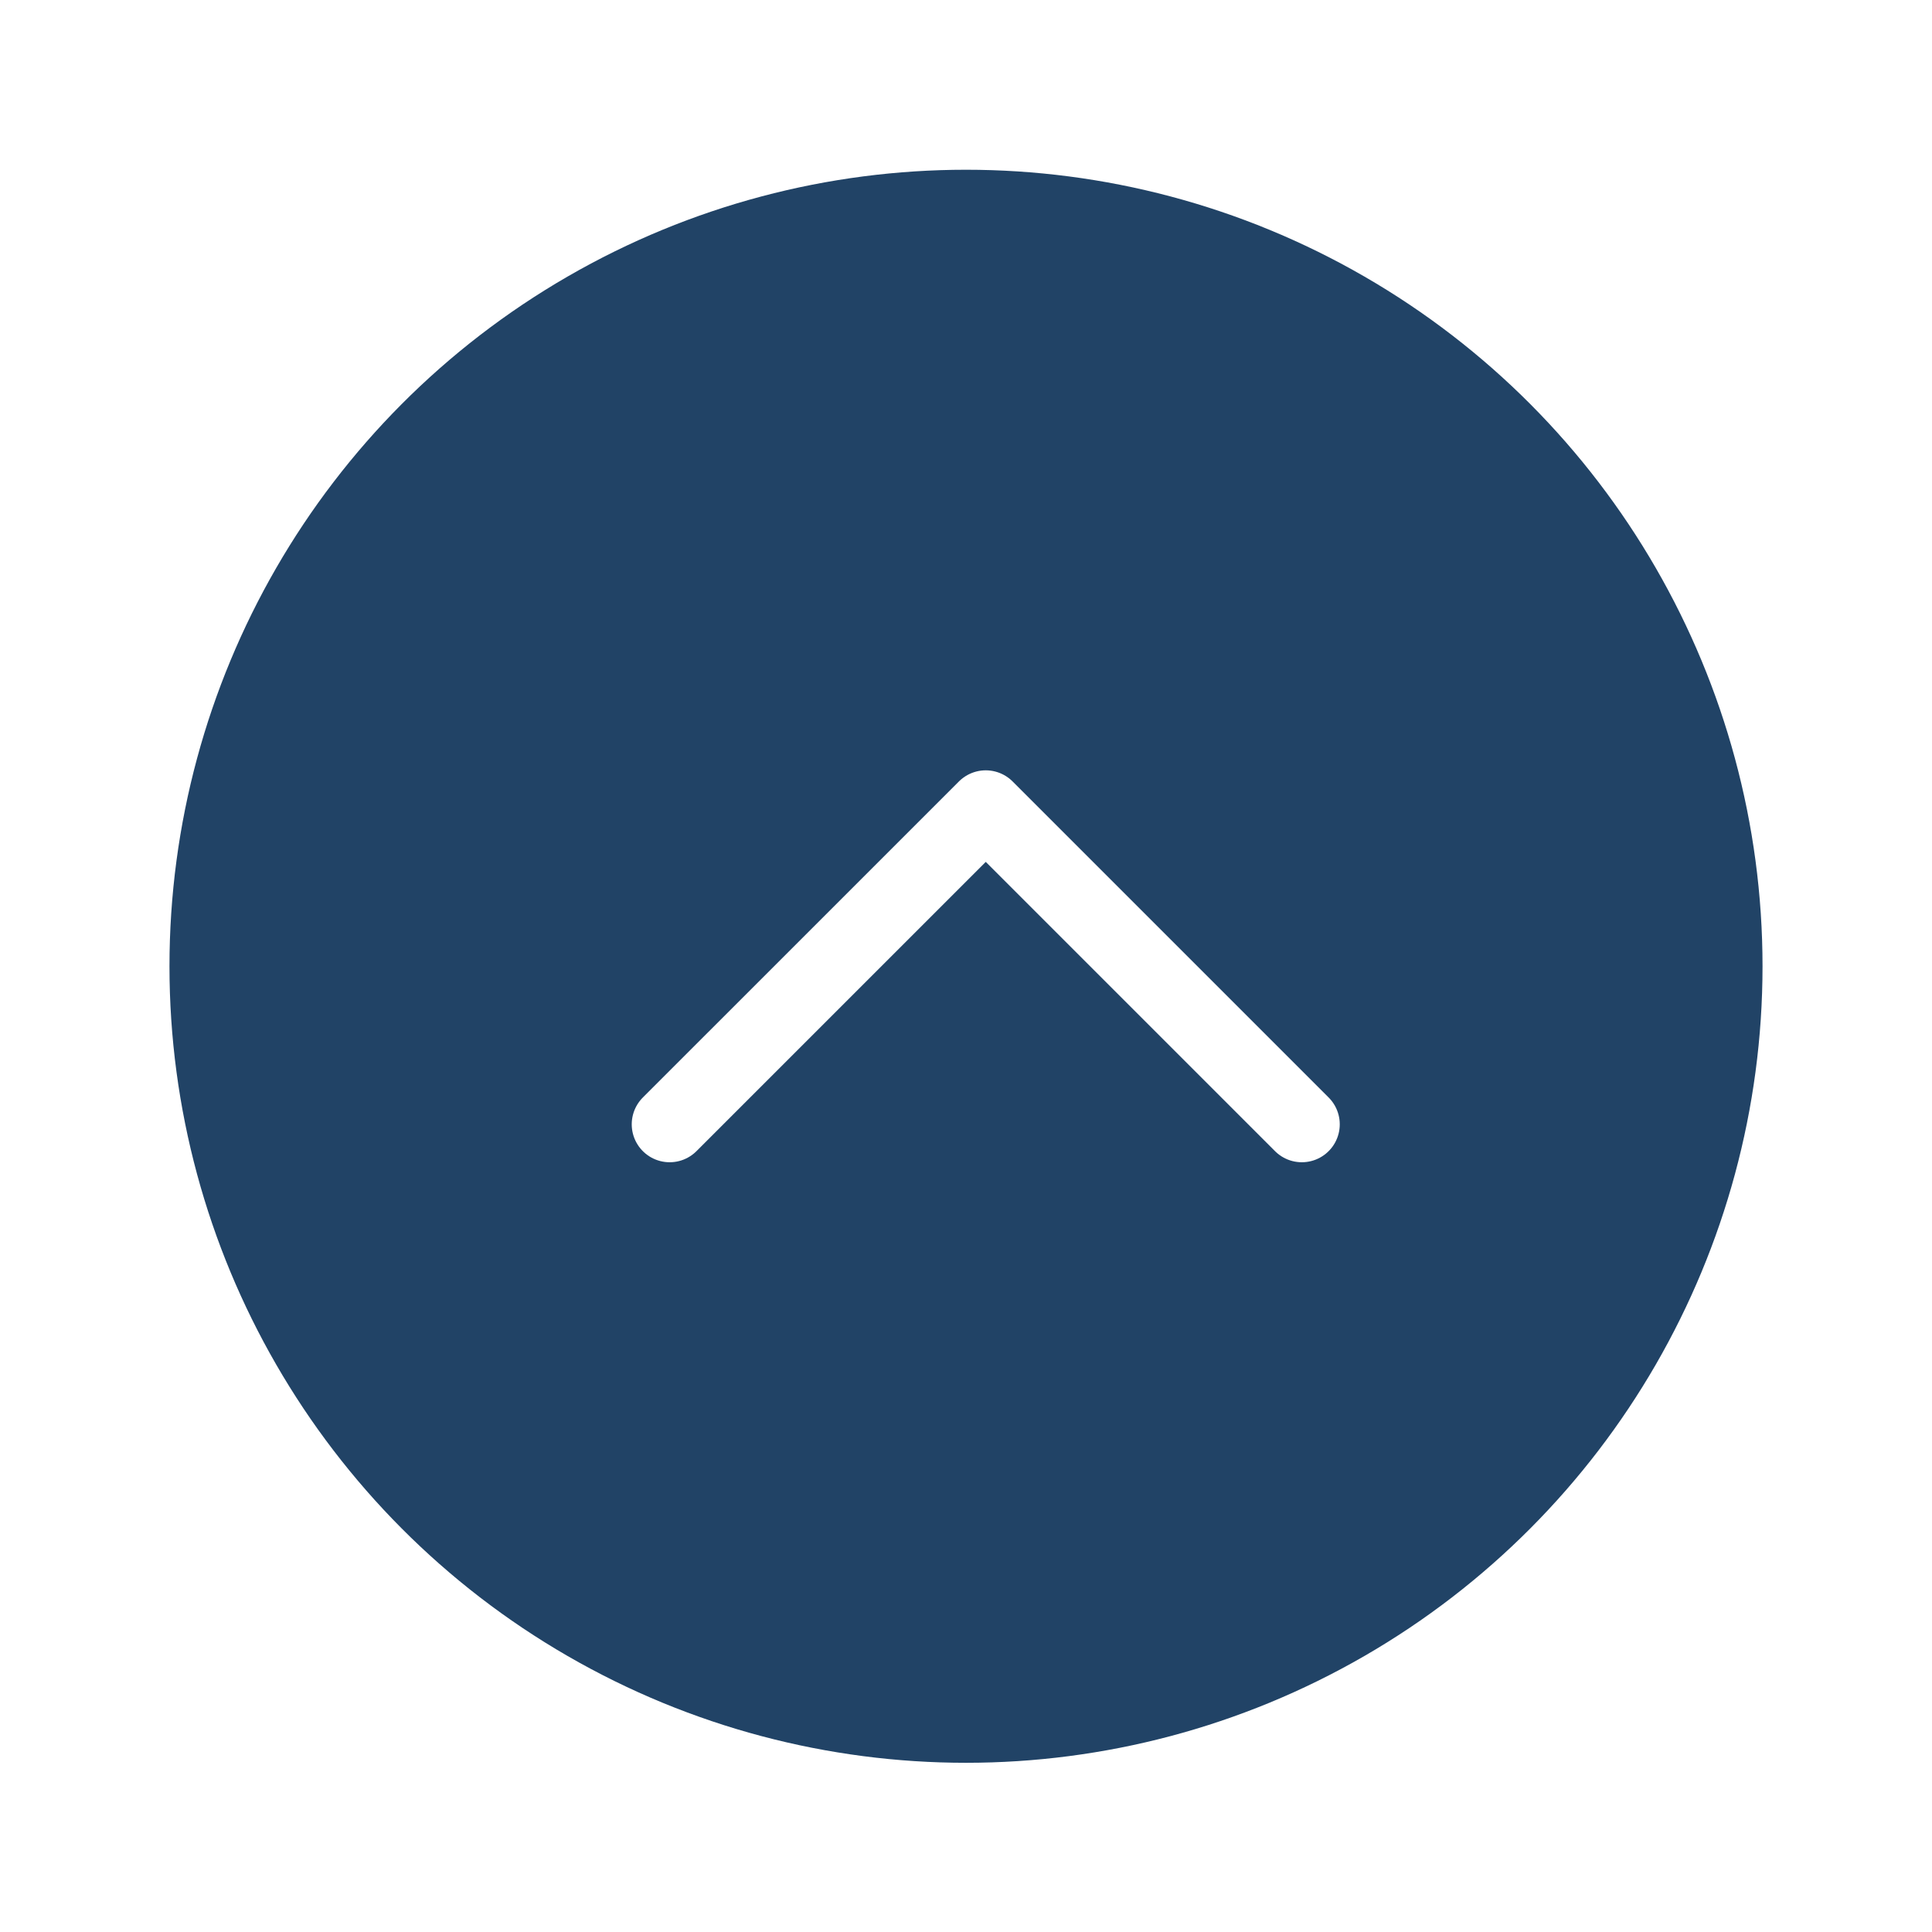<svg width="57" height="57" viewBox="0 0 57 57" fill="none" xmlns="http://www.w3.org/2000/svg">
<g filter="url(#filter0_d_1380_2553)">
<circle cx="28.5" cy="26.27" r="23.5" fill="#214366"/>
<path d="M38.408 30.933L29.083 21.608L19.757 30.933" stroke="white" stroke-width="2.238" stroke-linecap="round" stroke-linejoin="round"/>
</g>
<defs>
<filter id="filter0_d_1380_2553" x="0.524" y="-0.238" width="55.952" height="56.952" filterUnits="userSpaceOnUse" color-interpolation-filters="sRGB">
<feFlood flood-opacity="0" result="BackgroundImageFix"/>
<feColorMatrix in="SourceAlpha" type="matrix" values="0 0 0 0 0 0 0 0 0 0 0 0 0 0 0 0 0 0 127 0" result="hardAlpha"/>
<feOffset dy="2.238"/>
<feGaussianBlur stdDeviation="2.238"/>
<feComposite in2="hardAlpha" operator="out"/>
<feColorMatrix type="matrix" values="0 0 0 0 0 0 0 0 0 0 0 0 0 0 0 0 0 0 0.25 0"/>
<feBlend mode="normal" in2="BackgroundImageFix" result="effect1_dropShadow_1380_2553"/>
<feBlend mode="normal" in="SourceGraphic" in2="effect1_dropShadow_1380_2553" result="shape"/>
</filter>
</defs>
</svg>
